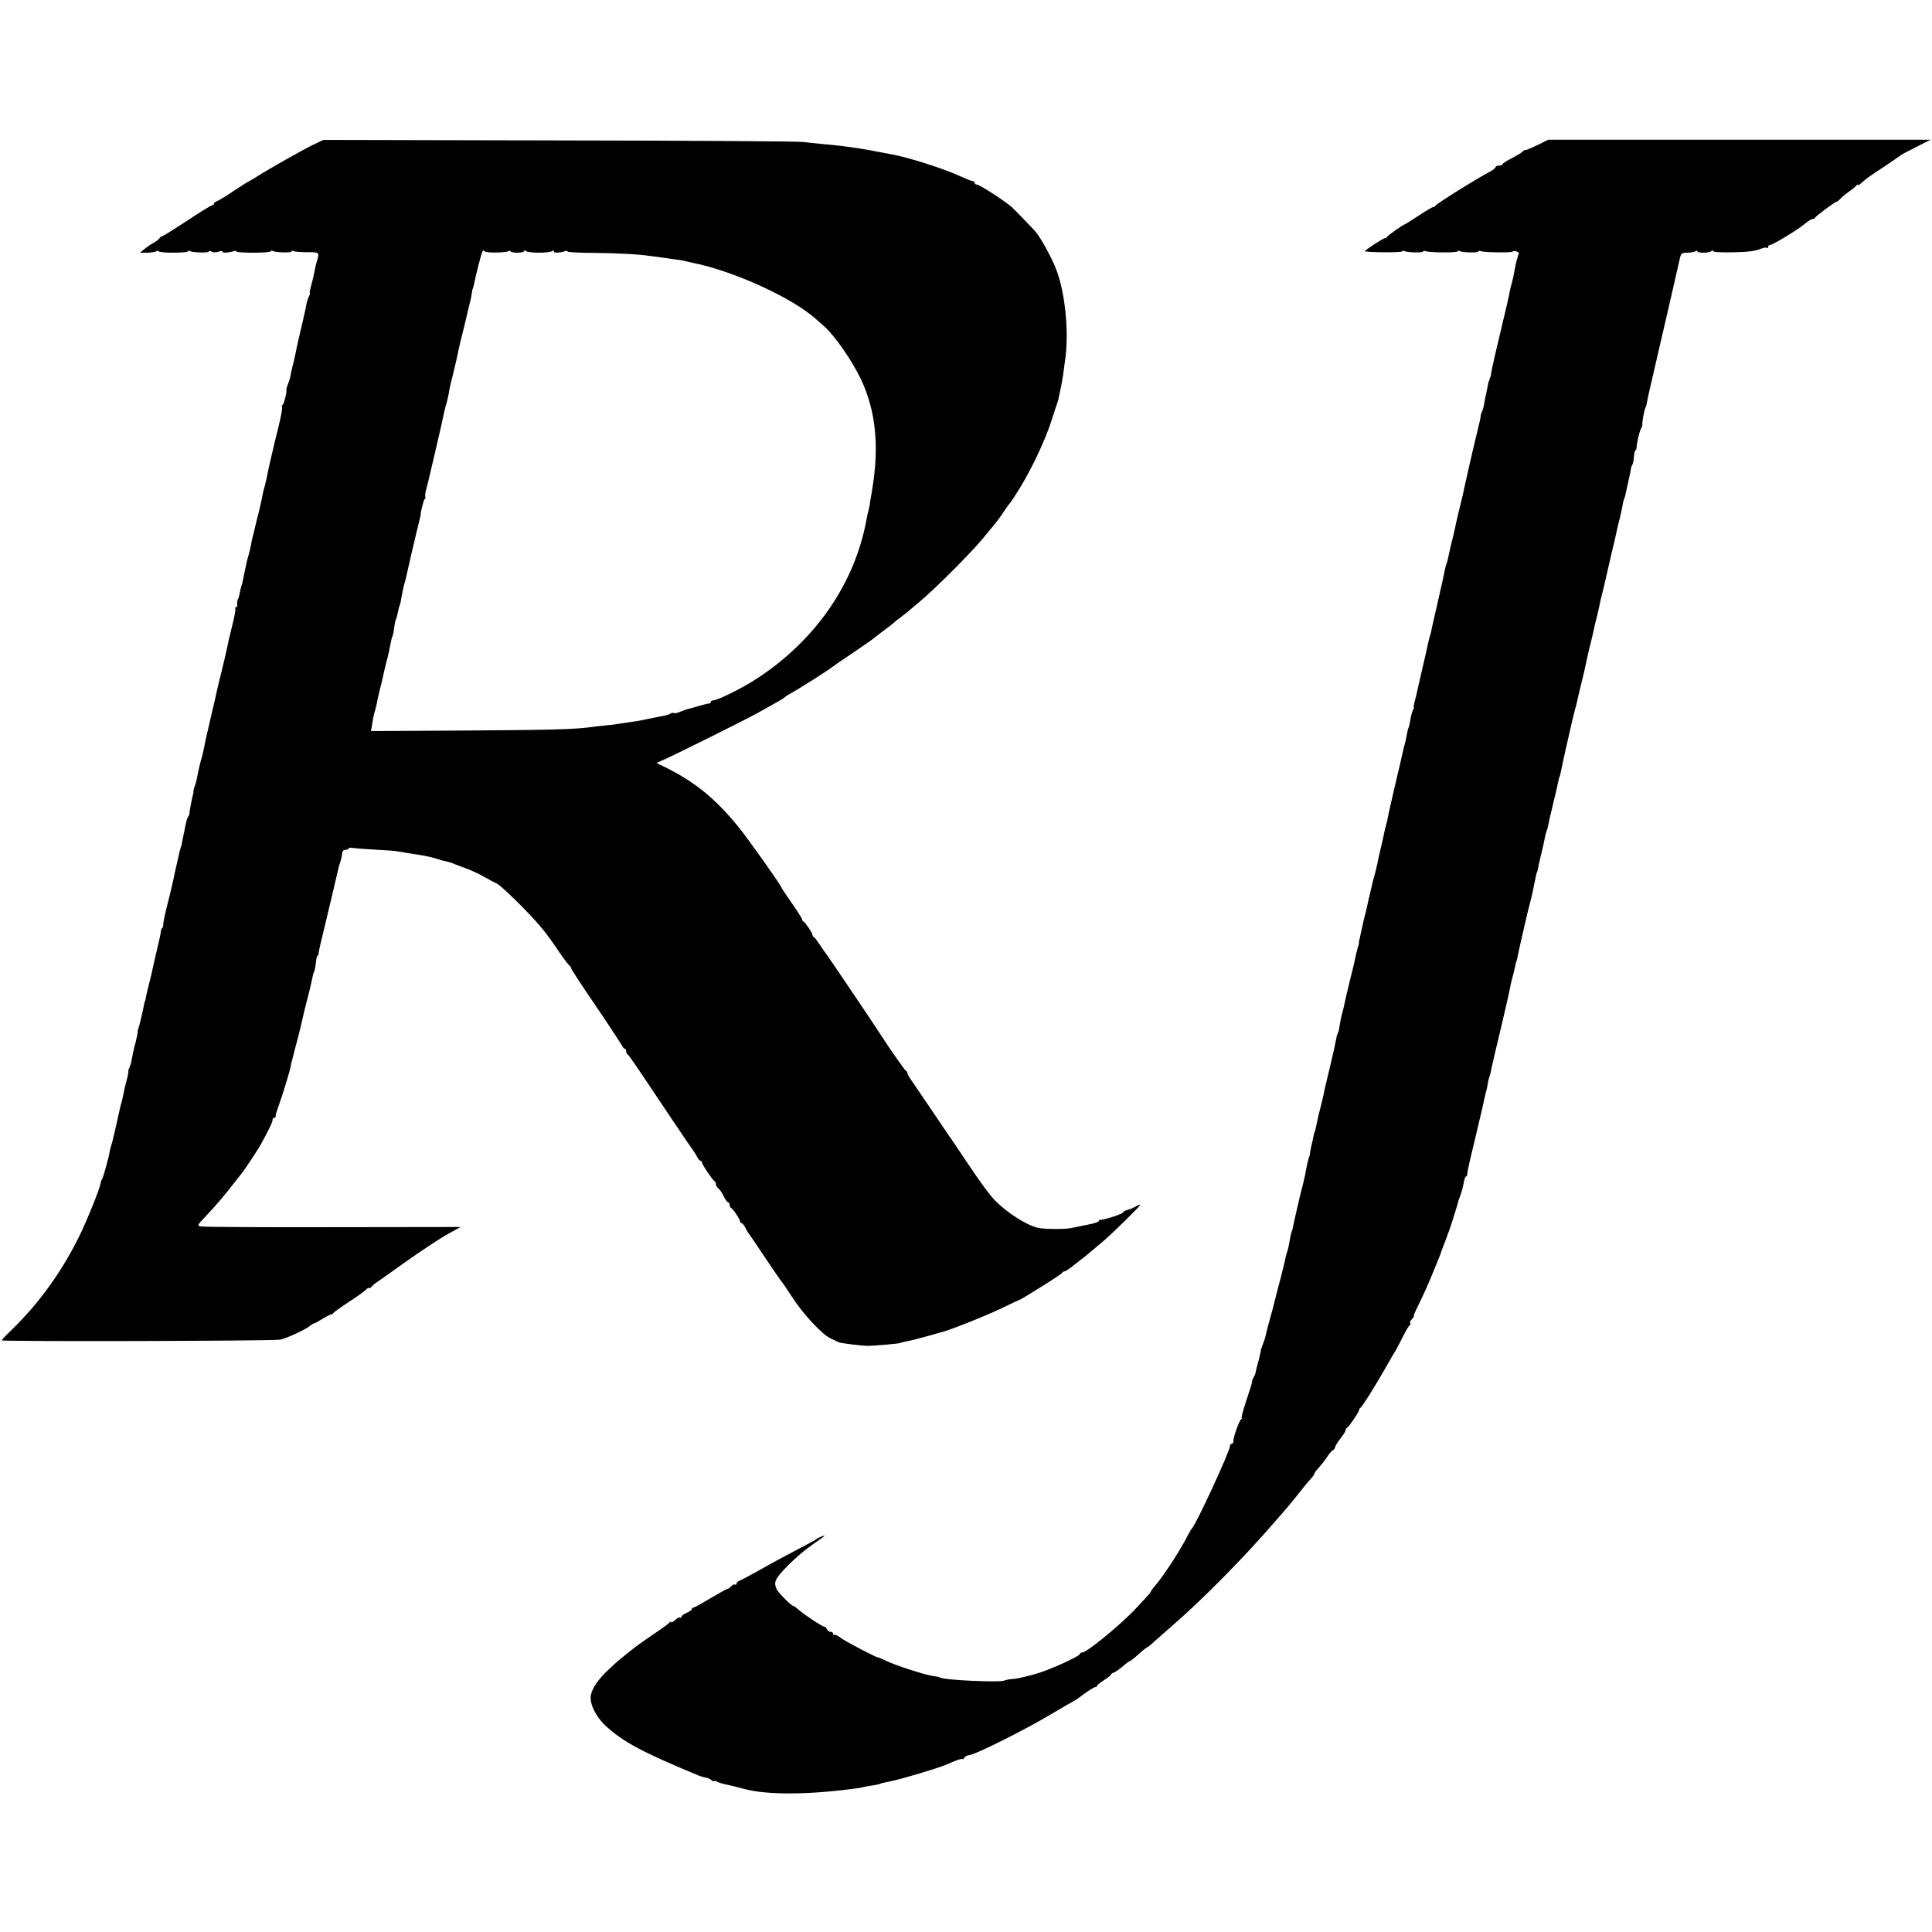 <?xml version="1.0" standalone="no"?>
<!DOCTYPE svg PUBLIC "-//W3C//DTD SVG 20010904//EN"
 "http://www.w3.org/TR/2001/REC-SVG-20010904/DTD/svg10.dtd">
<svg version="1.0" xmlns="http://www.w3.org/2000/svg"
 width="1120pt" height="1120pt" viewBox="0 0 1120 1120"
 preserveAspectRatio="xMidYMid meet">
<g transform="translate(0,1120) scale(0.1,-0.1)"
fill="#000000" stroke="none">
<path d="M1820 10363 c-52 -24 -271 -148 -328 -185 -15 -10 -36 -22 -47 -28
-11 -5 -54 -33 -95 -60 -41 -28 -83 -53 -92 -56 -10 -4 -18 -10 -18 -15 0 -5
-5 -9 -10 -9 -6 0 -71 -40 -146 -90 -75 -49 -140 -90 -145 -90 -4 0 -12 -6
-16 -13 -4 -6 -19 -18 -33 -25 -14 -7 -37 -23 -52 -35 l-27 -22 42 0 c23 1 48
4 55 9 6 4 12 4 12 -1 0 -4 38 -8 85 -8 47 0 85 4 85 8 0 5 5 5 10 2 16 -10
110 -12 110 -3 0 5 8 5 17 -1 10 -5 26 -5 40 0 14 5 23 5 23 -1 0 -8 38 -5 68
5 6 2 12 1 12 -3 0 -4 45 -7 100 -7 55 0 100 4 100 8 0 5 4 6 9 3 16 -10 111
-13 111 -4 0 5 5 6 11 2 6 -3 42 -6 79 -6 73 0 73 1 56 -56 -3 -9 -8 -30 -11
-47 -3 -16 -11 -54 -19 -82 -8 -29 -12 -53 -10 -53 3 0 0 -8 -5 -19 -6 -10
-13 -33 -16 -52 -3 -19 -17 -81 -31 -139 -14 -58 -27 -118 -30 -135 -3 -16
-10 -48 -16 -70 -6 -22 -12 -49 -13 -60 -2 -11 -8 -33 -15 -50 -6 -16 -11 -31
-10 -33 5 -8 -13 -83 -21 -88 -5 -3 -7 -9 -4 -14 3 -5 -6 -55 -20 -112 -14
-57 -28 -112 -30 -123 -3 -11 -12 -51 -21 -90 -8 -38 -18 -81 -20 -95 -3 -14
-8 -34 -11 -45 -4 -11 -8 -27 -9 -35 -8 -41 -14 -69 -24 -110 -14 -54 -19 -74
-25 -101 -2 -11 -6 -28 -9 -37 -3 -9 -8 -30 -10 -47 -3 -16 -10 -45 -15 -63
-5 -18 -10 -35 -10 -37 -1 -3 -2 -7 -2 -10 -1 -3 -2 -8 -3 -12 -1 -5 -6 -28
-11 -53 -10 -53 -12 -59 -14 -62 -2 -3 -5 -15 -15 -63 -1 -5 -4 -14 -7 -20 -4
-5 -5 -18 -4 -27 2 -10 -1 -18 -6 -18 -6 0 -8 -4 -5 -8 3 -5 -4 -42 -14 -83
-10 -41 -21 -85 -24 -99 -5 -30 -42 -188 -57 -245 -5 -22 -11 -49 -14 -60 -2
-11 -15 -69 -30 -130 -14 -60 -28 -121 -31 -135 -6 -31 -17 -82 -20 -95 -13
-44 -25 -96 -30 -124 -3 -19 -10 -45 -15 -58 -5 -13 -8 -27 -8 -31 1 -4 0 -10
-1 -14 -6 -18 -22 -103 -22 -115 0 -5 -3 -12 -8 -18 -4 -5 -10 -26 -14 -45 -3
-19 -9 -46 -12 -60 -3 -14 -7 -34 -9 -45 -2 -11 -4 -21 -5 -22 -3 -4 -7 -19
-37 -153 -2 -8 -5 -26 -8 -40 -3 -14 -14 -61 -25 -105 -25 -98 -33 -135 -34
-157 0 -10 -3 -18 -6 -18 -3 0 -6 -8 -7 -18 -1 -11 -11 -59 -23 -108 -12 -49
-23 -98 -25 -109 -2 -11 -10 -47 -19 -81 -8 -33 -18 -71 -20 -85 -2 -13 -5
-24 -6 -24 -1 0 -3 -8 -5 -19 -8 -43 -27 -122 -32 -136 -4 -8 -5 -18 -5 -22 1
-4 -5 -34 -13 -65 -9 -32 -18 -74 -21 -93 -3 -19 -10 -43 -15 -52 -5 -10 -8
-18 -5 -18 2 0 -2 -24 -10 -53 -8 -28 -16 -65 -19 -82 -3 -16 -8 -38 -11 -47
-3 -9 -7 -25 -9 -35 -4 -22 -34 -151 -40 -176 -2 -10 -7 -28 -11 -40 -4 -12
-8 -29 -9 -37 -3 -25 -36 -144 -43 -155 -4 -5 -8 -17 -9 -26 -5 -30 -71 -196
-116 -290 -104 -215 -236 -399 -399 -558 -32 -30 -58 -58 -58 -61 0 -8 1571
-4 1614 4 37 7 149 59 176 82 8 7 17 12 20 12 3 -1 24 11 47 25 24 15 47 27
52 27 5 0 11 3 13 8 2 4 42 33 89 64 47 30 93 63 102 73 9 9 17 13 17 8 0 -4
6 -1 13 7 7 8 20 20 29 25 9 6 85 59 168 119 83 59 189 129 235 156 l85 47
-738 -1 c-406 -1 -750 1 -765 4 -26 5 -26 5 31 65 61 65 107 119 177 210 11
14 25 31 30 38 14 17 87 128 101 152 51 92 74 140 74 151 0 8 4 14 10 14 5 0
9 3 8 8 -2 4 5 27 14 52 23 62 72 221 74 243 1 9 2 18 4 20 1 1 3 9 5 17 10
40 15 61 35 135 11 44 22 89 24 100 2 11 13 56 24 100 12 44 24 94 27 110 8
39 13 60 15 60 3 0 10 39 13 67 1 16 5 28 8 28 3 0 6 6 6 13 0 6 9 50 21 97
20 82 92 385 96 405 1 6 6 21 11 35 4 14 8 34 9 45 1 12 8 19 19 19 9 -1 17 2
17 7 0 4 9 6 21 4 11 -2 68 -7 127 -10 59 -3 116 -7 127 -9 20 -4 112 -18 130
-21 33 -4 94 -18 115 -26 14 -5 34 -10 45 -12 11 -2 27 -7 35 -10 8 -4 41 -16
73 -28 33 -11 86 -36 119 -55 33 -19 62 -34 64 -34 17 0 204 -184 267 -263 26
-31 70 -92 98 -135 29 -42 56 -78 61 -80 4 -2 8 -8 8 -13 0 -6 64 -104 143
-219 78 -115 146 -219 152 -230 5 -11 13 -20 17 -20 5 0 8 -6 8 -14 0 -8 3
-16 8 -18 7 -3 37 -47 255 -373 66 -99 123 -182 126 -185 3 -3 12 -17 20 -32
8 -16 18 -28 23 -28 4 0 8 -4 8 -10 0 -11 62 -103 73 -108 4 -2 7 -9 7 -17 0
-7 7 -18 15 -25 9 -7 23 -28 31 -46 9 -19 20 -34 25 -34 5 0 9 -6 9 -14 0 -8
3 -16 8 -18 11 -5 52 -66 52 -78 0 -5 4 -10 8 -10 5 0 15 -12 23 -27 8 -16 16
-30 19 -33 3 -3 46 -66 95 -140 50 -74 93 -137 96 -140 4 -3 32 -44 63 -92 60
-94 173 -215 221 -237 17 -7 37 -17 46 -22 14 -6 142 -22 174 -21 54 2 179 13
185 17 3 2 22 7 40 10 18 3 65 15 104 26 39 11 78 22 86 24 47 10 260 95 350
138 58 28 107 51 110 52 3 0 16 8 30 16 14 9 68 42 120 74 52 33 97 63 98 67
2 4 8 8 14 8 5 0 31 17 56 38 26 20 51 40 57 44 5 4 22 18 36 30 15 13 46 39
69 58 51 42 220 208 220 215 0 3 -10 0 -22 -7 -13 -7 -25 -13 -28 -14 -3 -1
-15 -5 -27 -9 -13 -4 -23 -10 -23 -14 0 -5 -67 -30 -102 -37 -5 -1 -11 -3 -15
-4 -5 -1 -11 -2 -15 -1 -5 0 -8 -3 -8 -8 0 -4 -28 -14 -62 -20 -35 -7 -79 -16
-98 -20 -38 -8 -162 -7 -196 2 -67 17 -176 87 -245 157 -33 34 -88 109 -172
235 -37 55 -70 105 -74 110 -5 6 -50 73 -102 150 -52 76 -109 161 -127 187
-19 26 -34 52 -34 57 0 5 -3 11 -8 13 -6 3 -95 129 -142 203 -29 46 -315 470
-320 475 -3 3 -19 25 -35 50 -17 25 -33 47 -37 48 -5 2 -8 8 -8 13 0 11 -42
72 -52 77 -5 2 -8 8 -8 12 0 5 -27 48 -60 95 -33 47 -60 88 -60 90 0 10 -191
280 -248 350 -134 165 -255 264 -431 350 l-45 22 40 18 c95 43 466 228 539
268 44 25 98 55 120 67 22 12 42 25 45 29 3 3 21 15 40 25 39 21 222 137 230
146 3 3 55 39 115 79 61 41 115 79 120 83 6 5 34 26 62 48 29 21 59 44 67 52
7 7 26 22 41 32 14 11 34 27 44 35 10 9 40 34 66 56 84 70 291 277 360 360 90
109 87 104 125 160 18 28 37 52 40 55 3 3 30 44 59 92 70 117 143 274 176 378
15 47 30 92 33 100 6 17 6 17 22 93 11 57 13 69 27 177 19 160 -3 373 -53 506
-25 67 -95 194 -124 225 -89 94 -112 117 -134 138 -39 35 -187 131 -203 131
-7 0 -13 5 -13 10 0 6 -5 10 -11 10 -5 0 -36 12 -67 26 -98 46 -312 114 -407
130 -46 9 -71 13 -90 17 -35 8 -131 23 -205 32 -14 1 -59 6 -100 10 -41 4 -93
9 -115 12 -22 4 -656 8 -1410 9 l-1370 3 -55 -26z m1053 -627 c35 0 69 4 75 8
7 4 12 4 12 -1 0 -4 18 -8 40 -8 22 0 40 5 40 10 0 7 3 7 8 0 4 -5 39 -10 77
-10 39 0 73 5 77 10 5 6 8 6 8 -2 0 -11 34 -10 68 2 6 2 12 1 12 -3 0 -4 69
-8 153 -8 145 -2 251 -7 327 -18 19 -2 53 -7 75 -10 98 -13 121 -17 137 -22 9
-2 25 -6 35 -8 232 -46 572 -200 710 -323 17 -15 40 -35 50 -44 62 -54 165
-203 216 -312 85 -182 105 -389 62 -642 -3 -16 -8 -46 -11 -65 -2 -19 -7 -43
-10 -52 -3 -10 -7 -30 -10 -45 -67 -376 -299 -711 -649 -935 -78 -50 -216
-118 -240 -118 -8 0 -15 -5 -15 -10 0 -6 -3 -9 -7 -8 -5 1 -33 -6 -63 -15 -30
-9 -58 -17 -62 -17 -4 -1 -23 -7 -42 -15 -18 -8 -36 -12 -39 -9 -3 3 -12 2
-19 -2 -13 -8 -20 -10 -63 -18 -11 -2 -45 -9 -75 -15 -30 -7 -71 -14 -90 -16
-19 -3 -46 -7 -60 -9 -14 -3 -52 -8 -85 -11 -33 -3 -76 -8 -96 -11 -93 -12
-222 -16 -726 -19 l-542 -3 5 32 c8 49 10 60 17 81 3 11 8 31 11 45 2 14 9 45
15 70 17 68 21 83 25 105 2 11 9 38 14 60 6 22 14 52 17 68 13 66 16 81 20 88
3 4 7 26 10 49 3 24 8 47 11 52 3 4 7 21 10 36 3 15 7 34 11 42 3 8 7 24 8 35
4 25 14 74 21 97 3 9 7 25 9 35 5 26 56 245 61 263 3 12 23 95 23 95 -5 0 17
87 22 91 5 3 7 9 5 13 -3 4 -1 25 5 46 6 20 12 45 14 54 2 9 20 86 40 171 20
85 38 164 40 175 7 34 14 66 20 85 7 23 15 58 20 90 2 14 12 54 21 90 9 36 17
70 18 75 1 6 8 37 15 70 7 33 15 67 18 75 2 8 4 16 4 17 1 2 7 31 16 65 19 82
22 94 29 121 3 12 7 33 9 47 2 14 4 25 5 25 1 0 3 7 5 15 13 65 46 194 52 203
4 6 8 7 10 2 2 -6 31 -10 66 -9z"/>
<path d="M8915 10360 c-33 -16 -65 -30 -72 -30 -6 0 -13 -3 -15 -7 -1 -5 -29
-21 -60 -38 -32 -16 -58 -33 -58 -37 0 -4 -9 -8 -20 -8 -11 0 -20 -4 -20 -9 0
-5 -15 -16 -32 -26 -74 -38 -312 -187 -316 -197 -2 -5 -8 -8 -13 -8 -5 0 -43
-22 -85 -50 -41 -27 -77 -50 -79 -50 -8 0 -100 -65 -103 -72 -2 -5 -7 -8 -12
-8 -10 0 -121 -72 -117 -76 7 -8 217 -9 217 -1 0 4 5 5 10 2 15 -9 110 -12
110 -3 0 4 6 5 14 2 23 -9 186 -10 186 -1 0 5 5 5 10 2 15 -9 110 -12 110 -3
0 4 6 5 14 2 21 -8 186 -10 186 -2 0 3 9 4 19 1 16 -4 18 -10 11 -27 -4 -13
-11 -36 -14 -52 -11 -60 -17 -90 -23 -109 -4 -11 -7 -27 -9 -35 -1 -8 -9 -46
-18 -85 -64 -268 -88 -373 -91 -395 -2 -14 -4 -26 -6 -27 -1 -2 -3 -7 -4 -13
-1 -5 -3 -11 -5 -12 -1 -2 -3 -12 -5 -23 -2 -11 -6 -31 -9 -45 -4 -14 -9 -41
-12 -60 -3 -19 -9 -39 -12 -45 -3 -5 -7 -16 -8 -25 0 -8 -8 -44 -17 -80 -20
-79 -74 -315 -81 -350 -2 -14 -14 -65 -27 -115 -12 -49 -23 -99 -25 -110 -2
-11 -10 -47 -19 -80 -8 -33 -17 -73 -20 -89 -3 -16 -8 -32 -10 -36 -2 -4 -7
-21 -10 -38 -3 -17 -19 -91 -36 -164 -17 -73 -33 -144 -36 -158 -8 -40 -9 -44
-16 -65 -3 -11 -8 -31 -11 -45 -2 -14 -16 -74 -30 -134 -14 -59 -28 -120 -31
-135 -3 -14 -9 -41 -14 -58 -5 -18 -8 -33 -5 -33 3 0 0 -8 -5 -17 -5 -10 -12
-35 -15 -57 -4 -21 -8 -42 -11 -46 -2 -3 -7 -22 -10 -41 -3 -19 -8 -42 -11
-51 -3 -9 -7 -25 -9 -35 -2 -10 -22 -99 -46 -198 -23 -99 -43 -187 -44 -195
-1 -8 -4 -24 -8 -35 -3 -11 -8 -31 -11 -45 -2 -14 -12 -56 -21 -95 -9 -38 -19
-81 -21 -95 -3 -14 -10 -43 -16 -65 -6 -22 -13 -46 -14 -54 -1 -7 -8 -34 -14
-60 -6 -25 -13 -55 -15 -66 -2 -11 -9 -40 -16 -65 -6 -25 -13 -56 -16 -70 -8
-38 -11 -55 -13 -60 -1 -3 -2 -8 -2 -11 1 -4 -3 -22 -9 -40 -5 -19 -11 -45
-14 -59 -2 -14 -16 -72 -31 -130 -14 -58 -28 -116 -30 -130 -3 -14 -7 -33 -10
-42 -7 -22 -14 -57 -19 -90 -2 -15 -6 -31 -9 -36 -5 -8 -8 -21 -21 -89 -4 -16
-17 -75 -31 -133 -14 -58 -28 -116 -30 -130 -3 -14 -11 -50 -19 -80 -8 -30
-17 -68 -20 -85 -8 -40 -13 -60 -15 -60 -1 0 -3 -9 -5 -20 -2 -11 -6 -31 -10
-45 -4 -14 -8 -36 -10 -50 -2 -14 -4 -25 -5 -25 -3 0 -17 -63 -25 -110 -3 -16
-10 -43 -14 -60 -9 -29 -48 -200 -56 -240 -2 -11 -4 -20 -5 -20 -2 0 -9 -27
-15 -65 -3 -19 -8 -42 -11 -50 -3 -8 -8 -24 -10 -35 -2 -11 -15 -65 -29 -120
-15 -55 -30 -116 -35 -135 -4 -19 -16 -62 -25 -95 -16 -57 -19 -70 -29 -112
-2 -10 -9 -31 -16 -48 -6 -16 -11 -31 -11 -32 1 -2 1 -4 0 -5 0 -2 -2 -10 -4
-18 -1 -8 -8 -35 -15 -60 -7 -25 -12 -47 -12 -50 0 -3 -5 -14 -11 -25 -6 -11
-10 -23 -9 -27 1 -3 -14 -51 -33 -107 -18 -56 -31 -101 -27 -101 4 0 3 -4 -3
-8 -12 -8 -45 -102 -45 -126 0 -9 -4 -16 -10 -16 -5 0 -10 -6 -10 -14 0 -29
-198 -457 -220 -476 -3 -3 -14 -21 -24 -40 -41 -83 -142 -238 -191 -294 -14
-16 -25 -32 -25 -36 0 -3 -44 -51 -97 -107 -95 -97 -274 -243 -300 -243 -7 0
-13 -4 -13 -8 0 -14 -189 -99 -260 -117 -90 -24 -101 -26 -136 -29 -16 -1 -34
-5 -40 -8 -23 -13 -350 2 -374 17 -4 3 -23 7 -41 9 -47 6 -225 64 -274 89 -22
11 -41 19 -43 18 -5 -4 -189 92 -218 114 -17 13 -34 21 -38 18 -3 -4 -6 -1 -6
5 0 7 -7 12 -15 12 -9 0 -18 7 -21 15 -4 8 -10 15 -15 15 -12 0 -117 69 -149
98 -14 12 -27 22 -31 22 -10 0 -76 65 -93 91 -11 18 -15 36 -10 53 8 35 123
148 213 211 39 27 71 50 71 52 0 4 -35 -10 -47 -19 -6 -5 -40 -24 -75 -42 -92
-48 -182 -96 -273 -148 -44 -24 -88 -48 -97 -51 -10 -4 -18 -11 -18 -17 0 -6
-4 -9 -9 -6 -5 3 -14 -1 -21 -9 -7 -8 -16 -15 -21 -15 -4 0 -49 -25 -100 -55
-50 -30 -95 -55 -100 -55 -5 0 -9 -4 -9 -9 0 -5 -13 -14 -30 -21 -16 -7 -30
-17 -30 -23 0 -6 -3 -7 -7 -4 -3 4 -17 -3 -30 -15 -13 -12 -23 -17 -23 -12 0
5 -4 4 -8 -1 -4 -6 -43 -35 -87 -64 -44 -30 -92 -64 -107 -75 -87 -68 -108
-86 -154 -129 -65 -60 -101 -112 -109 -155 -8 -48 28 -123 85 -176 100 -93
214 -154 535 -287 17 -7 38 -13 47 -14 10 -1 24 -8 33 -15 8 -7 15 -9 15 -6 0
4 8 2 18 -3 9 -5 31 -12 47 -15 17 -3 66 -15 110 -27 134 -36 381 -34 660 5
17 3 30 5 30 6 0 1 14 3 30 6 37 5 70 12 70 14 0 2 15 5 55 13 65 13 277 76
325 97 58 26 95 38 95 32 0 -4 4 -1 9 7 5 8 17 15 28 16 38 3 327 148 484 242
63 37 119 70 124 72 6 2 33 21 62 43 29 21 57 38 63 38 5 0 10 3 10 8 0 4 18
18 40 32 22 14 40 28 40 32 0 4 8 9 18 12 9 4 32 20 51 36 18 17 37 30 40 30
4 0 27 18 51 40 24 22 47 40 50 40 3 0 24 17 46 38 23 20 67 59 99 87 176 152
426 405 610 620 28 32 55 63 60 69 9 10 62 76 105 130 8 10 23 27 33 38 9 10
17 21 17 26 0 4 13 21 28 37 15 17 36 44 46 60 11 17 25 34 33 38 7 4 13 13
13 19 0 5 14 27 30 48 17 21 30 42 30 48 0 6 4 12 8 14 10 4 69 90 70 102 0 5
4 12 9 15 11 8 79 116 142 226 28 50 56 97 61 105 5 8 24 44 42 80 18 36 36
67 41 68 4 2 5 7 2 12 -3 5 2 16 11 24 8 9 13 16 10 16 -3 0 7 26 23 57 33 67
59 124 93 208 36 88 41 99 43 110 2 6 13 35 25 65 12 30 31 84 42 120 28 89
29 94 30 100 0 3 5 16 10 30 11 29 18 53 25 92 3 16 8 28 12 28 4 0 7 8 7 18
0 9 19 94 42 187 22 94 43 181 46 195 9 43 15 71 20 88 3 9 8 32 11 51 3 19 8
37 10 41 2 4 7 20 9 37 3 17 29 127 57 244 28 118 52 223 53 234 2 11 8 38 14
60 6 22 13 51 16 65 2 14 5 25 6 25 1 0 3 10 6 22 2 12 13 62 24 110 11 48 23
99 26 113 3 14 12 52 21 85 8 33 17 69 19 80 7 36 18 90 20 98 1 4 3 8 4 10 1
1 4 11 6 22 1 11 10 48 18 82 9 34 18 77 21 94 3 18 8 35 10 39 2 3 6 17 9 31
2 13 16 73 30 132 15 59 28 118 30 130 3 12 5 22 6 22 1 0 3 7 5 15 2 13 27
126 30 140 1 3 11 50 24 105 12 55 26 114 31 130 5 17 11 41 14 55 5 23 9 41
21 90 15 59 36 153 41 180 3 14 10 43 16 65 5 22 12 49 14 60 4 22 8 37 25
105 6 25 13 56 15 70 3 14 10 43 16 65 5 22 12 47 13 55 8 35 36 156 39 170 5
18 23 94 30 130 3 14 10 43 16 65 5 22 13 56 16 75 3 19 8 38 11 42 2 5 6 18
8 30 3 13 10 48 17 78 7 30 13 60 13 65 0 6 4 15 8 21 4 7 8 28 9 48 2 20 6
36 9 36 3 0 6 6 6 13 2 32 16 94 26 112 6 11 9 21 8 23 -4 4 11 86 17 97 3 5
7 16 8 25 1 8 5 26 8 40 3 14 8 34 10 45 9 38 114 494 122 528 2 9 6 27 9 39
4 20 29 126 44 193 6 26 12 30 42 30 19 0 40 4 47 8 6 5 12 5 12 0 0 -12 74
-10 82 2 5 7 8 7 8 0 0 -6 39 -9 102 -8 106 2 139 6 182 23 13 5 27 6 30 3 3
-4 6 -1 6 5 0 7 5 12 11 12 16 0 161 88 200 121 19 16 39 29 46 29 6 0 13 3
15 8 4 9 115 92 124 92 4 0 14 8 23 18 9 10 32 29 51 42 19 13 38 29 42 35 4
5 8 7 8 3 0 -5 9 0 19 10 33 29 45 38 137 98 49 33 91 62 94 65 3 3 43 24 89
47 l83 42 -1108 0 -1109 0 -60 -30z"/>
</g>
</svg>
